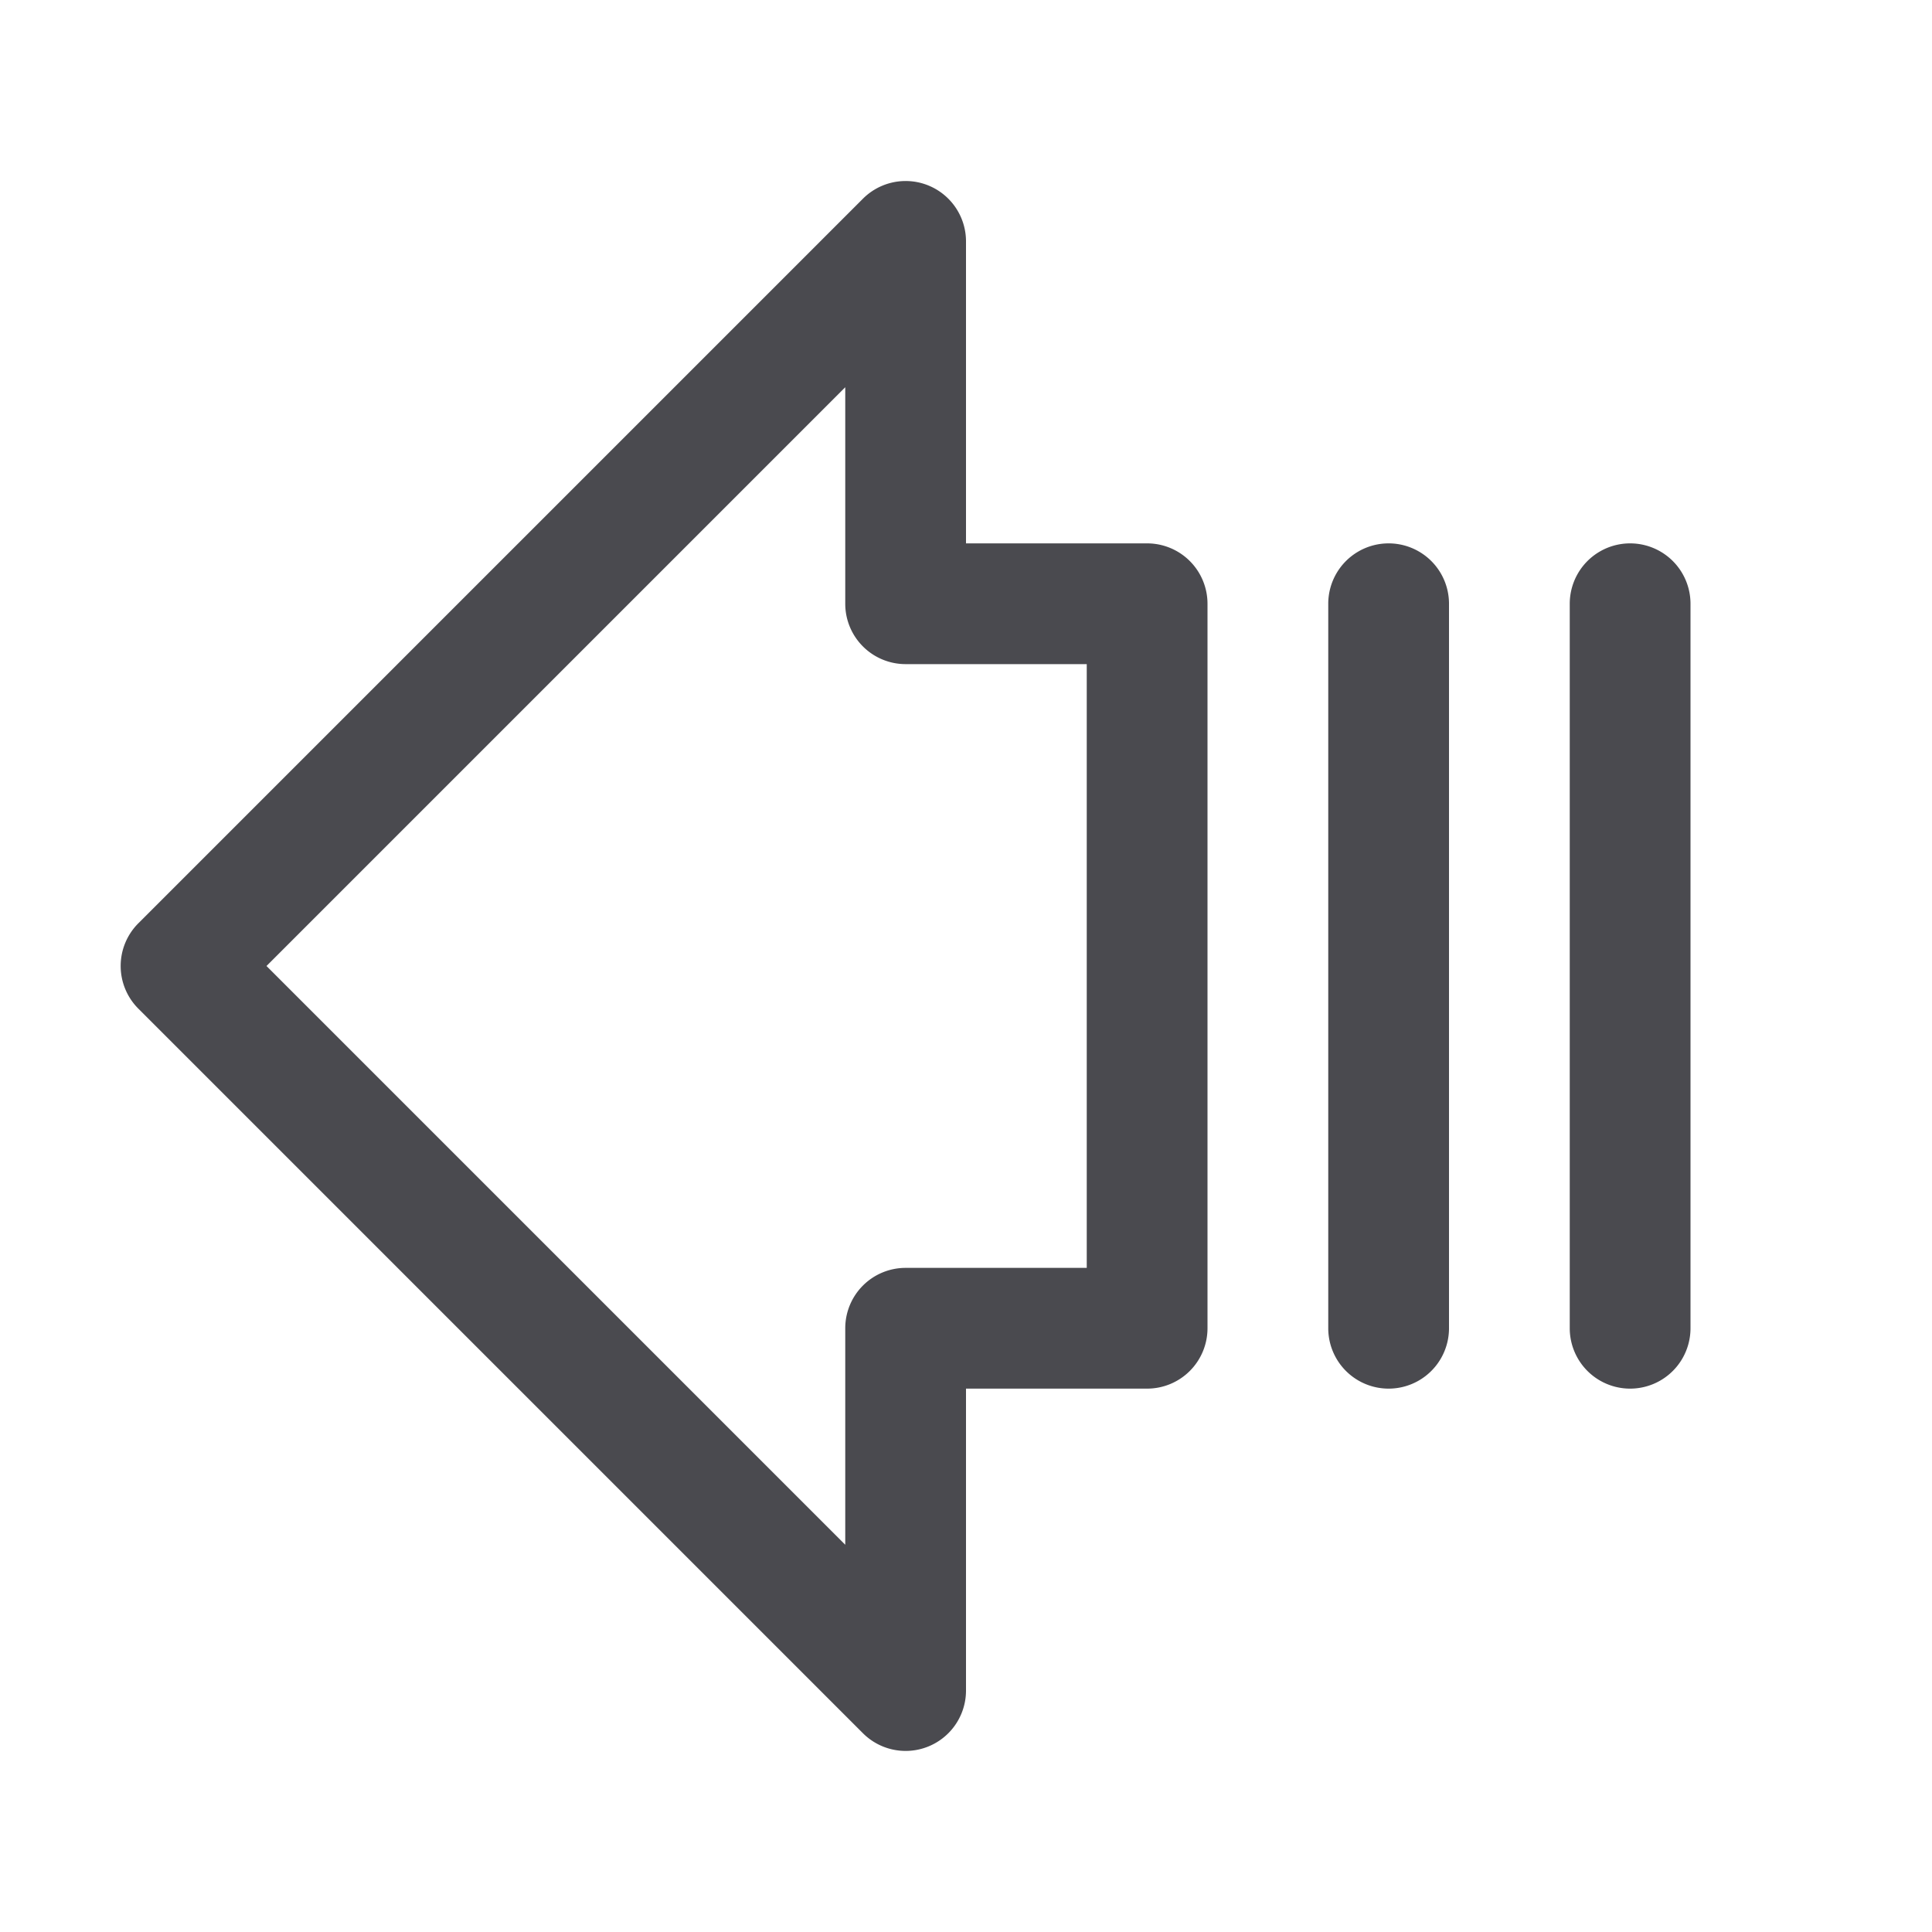 <svg xmlns="http://www.w3.org/2000/svg" width="32" height="32" fill="none" viewBox="0 0 32 32">
  <path fill="#4A4A4F" d="M19 9h-3V4a1 1 0 0 0-1.708-.708l-12 12a1 1 0 0 0 0 1.415l12 12A1 1 0 0 0 16 28v-5h3a1 1 0 0 0 1-1V10a1 1 0 0 0-1-1Zm-1 12h-3a1 1 0 0 0-1 1v3.586L4.414 16 14 6.414V10a1 1 0 0 0 1 1h3v10Zm10-11v12a1 1 0 1 1-2 0V10a1 1 0 0 1 2 0Zm-4 0v12a1 1 0 1 1-2 0V10a1 1 0 0 1 2 0Z"/>
</svg>
